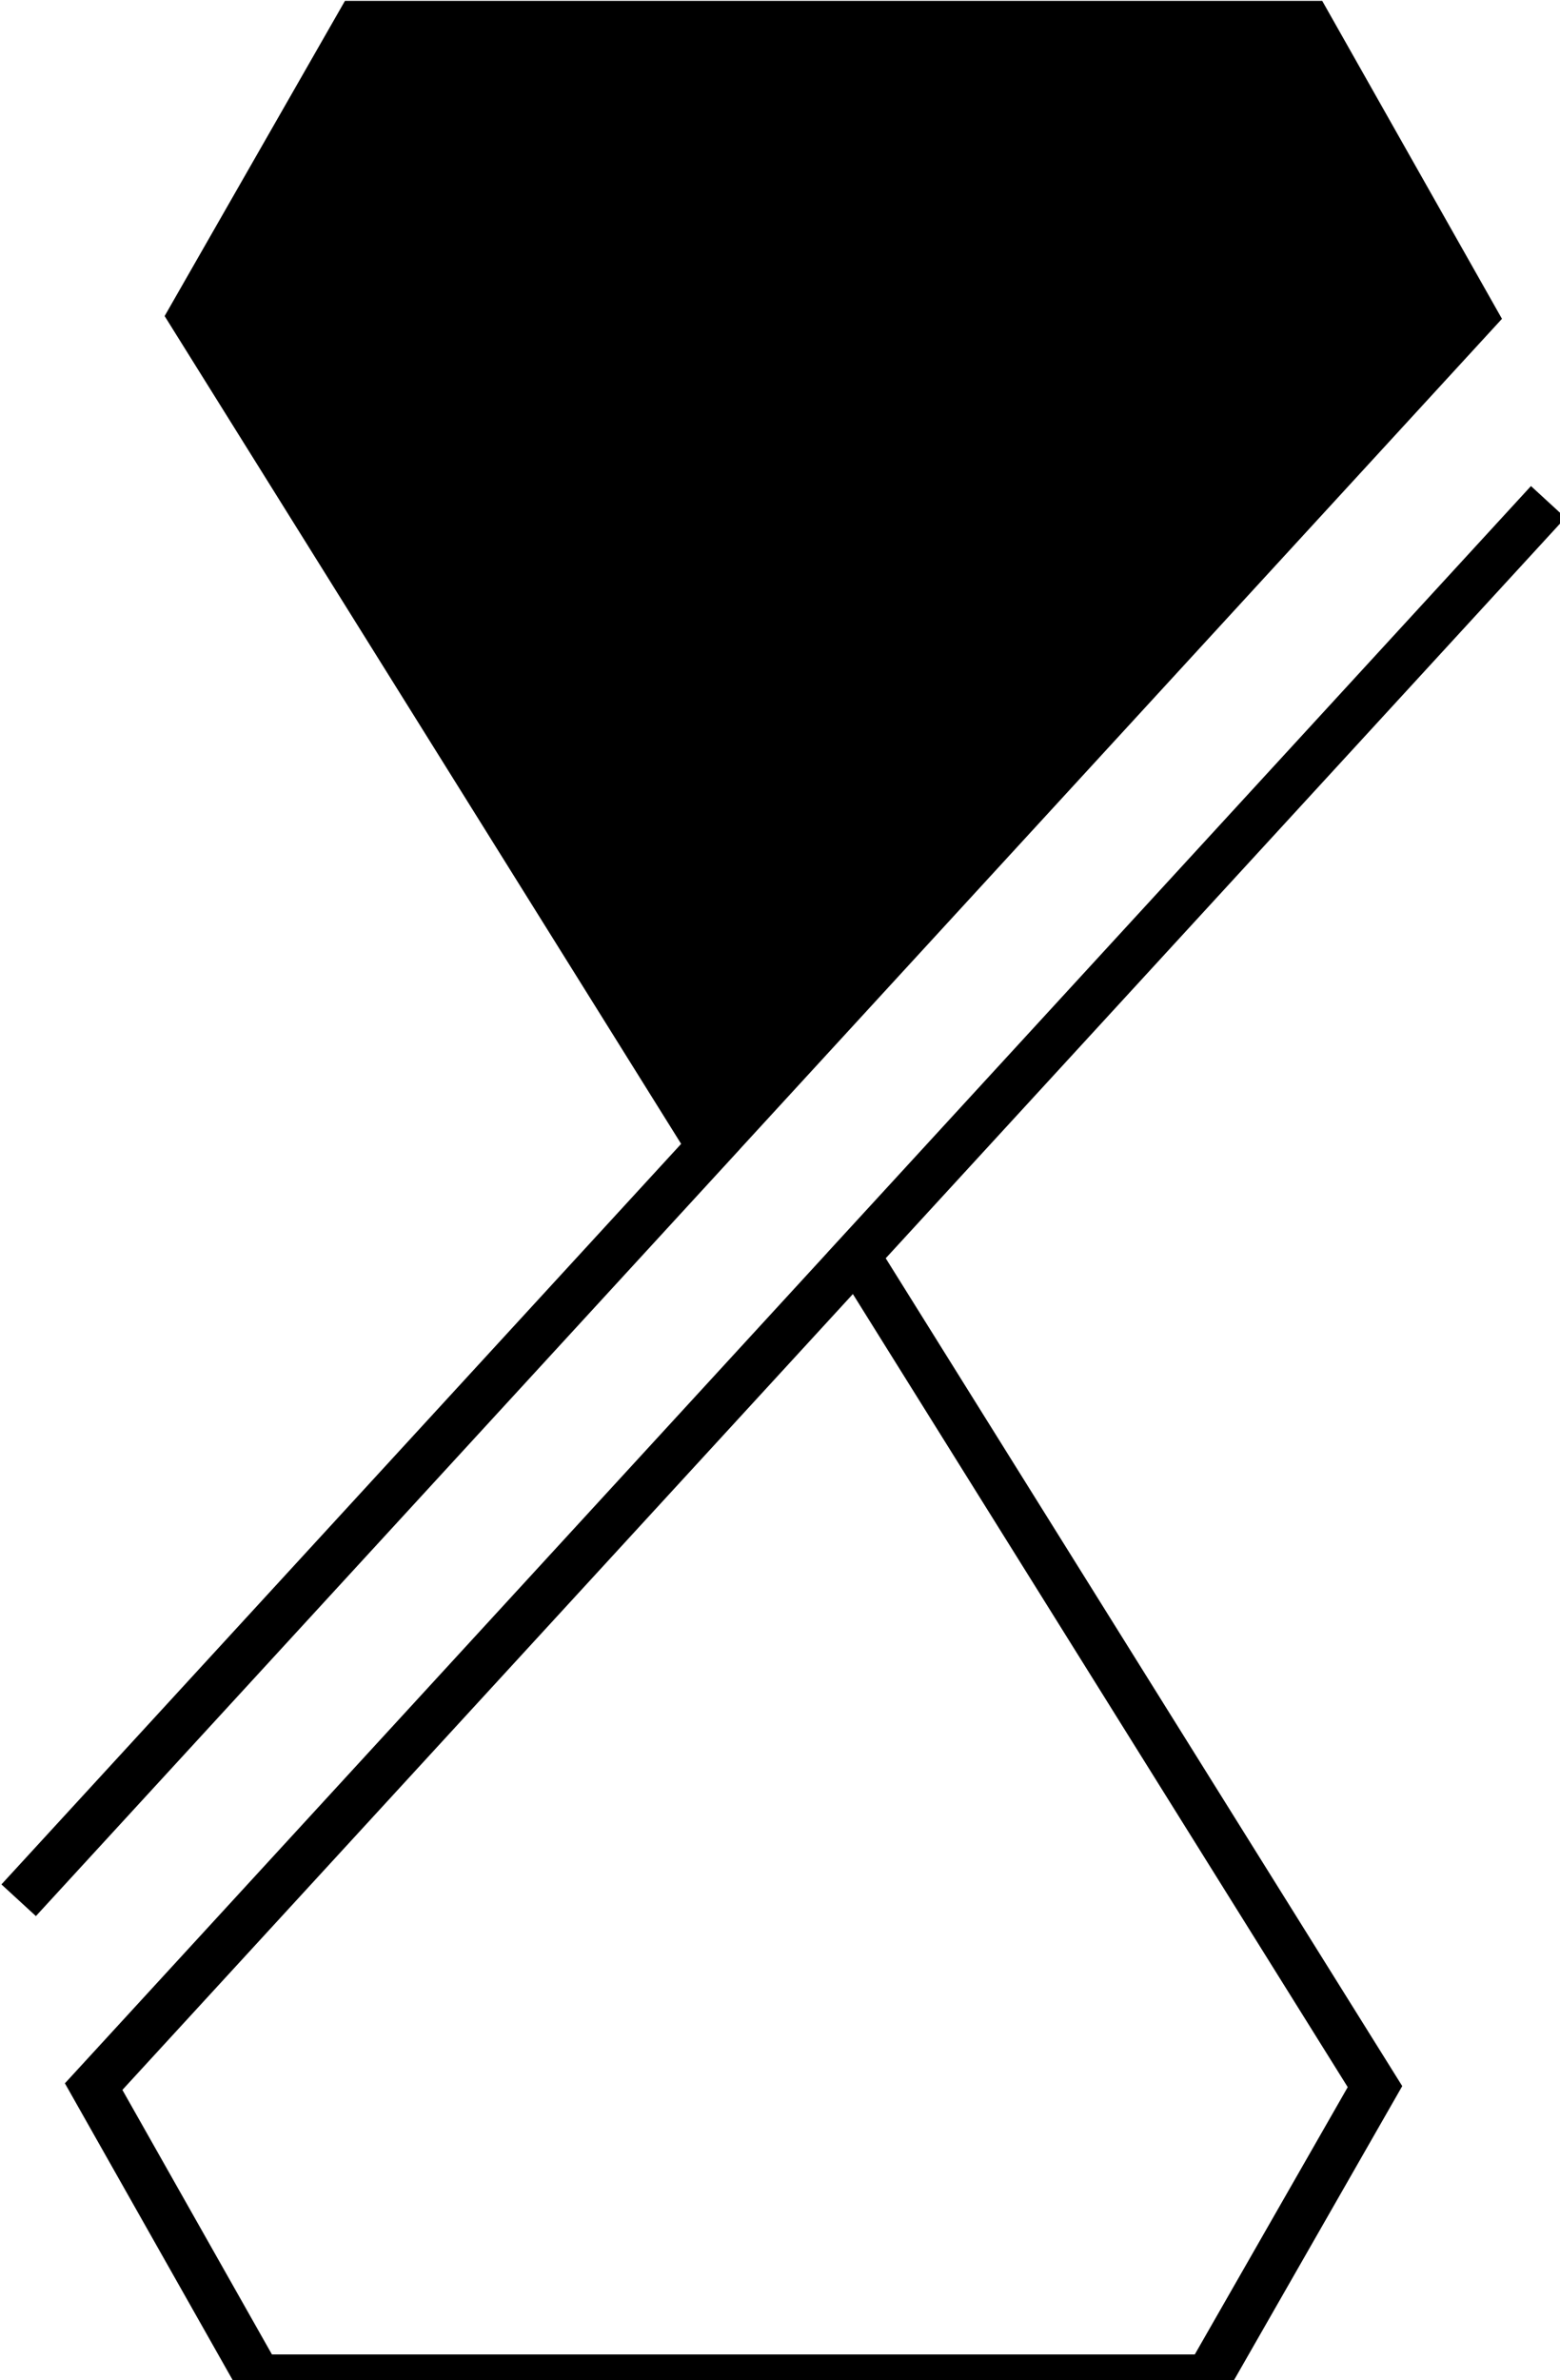 <?xml version="1.0" encoding="UTF-8"?>
<svg xmlns="http://www.w3.org/2000/svg" xmlns:xlink="http://www.w3.org/1999/xlink" width="40px" height="61px" viewBox="0 0 40 61" version="1.1">
<g id="surface1">
<path style="fill:none;stroke-width:25;stroke-linecap:butt;stroke-linejoin:miter;stroke:rgb(0%,0%,0%);stroke-opacity:1;stroke-miterlimit:4;" d="M 191.513 12.971 L 699.026 12.971 L 786.976 168.46 L 9.972 1014.534 L 379.511 612.185 L 102.5 168.46 Z M 191.513 12.971 " transform="matrix(0.048,0,0,0.048,0,0)"/>
<path style="fill:none;stroke-width:25;stroke-linecap:butt;stroke-linejoin:miter;stroke:rgb(0%,0%,0%);stroke-opacity:1;stroke-miterlimit:4;" d="M 645.487 1269.522 L 137.974 1269.522 L 50.024 1114.033 L 827.028 267.959 L 457.489 670.308 L 734.5 1114.033 Z M 645.487 1269.522 " transform="matrix(0.048,0,0,0.048,0,0)"/>
<path style="fill-rule:nonzero;fill:rgb(0%,0%,0%);fill-opacity:1;stroke-width:8;stroke-linecap:butt;stroke-linejoin:miter;stroke:rgb(0%,0%,0%);stroke-opacity:1;stroke-miterlimit:4;" d="M 376.977 598.475 L 361.038 573.518 L 120.482 169.527 L 200.504 28.98 L 691.015 28.98 L 768.994 169.527 Z M 376.977 598.475 " transform="matrix(0.048,0,0,0.048,0,0)"/>
</g>
</svg>
